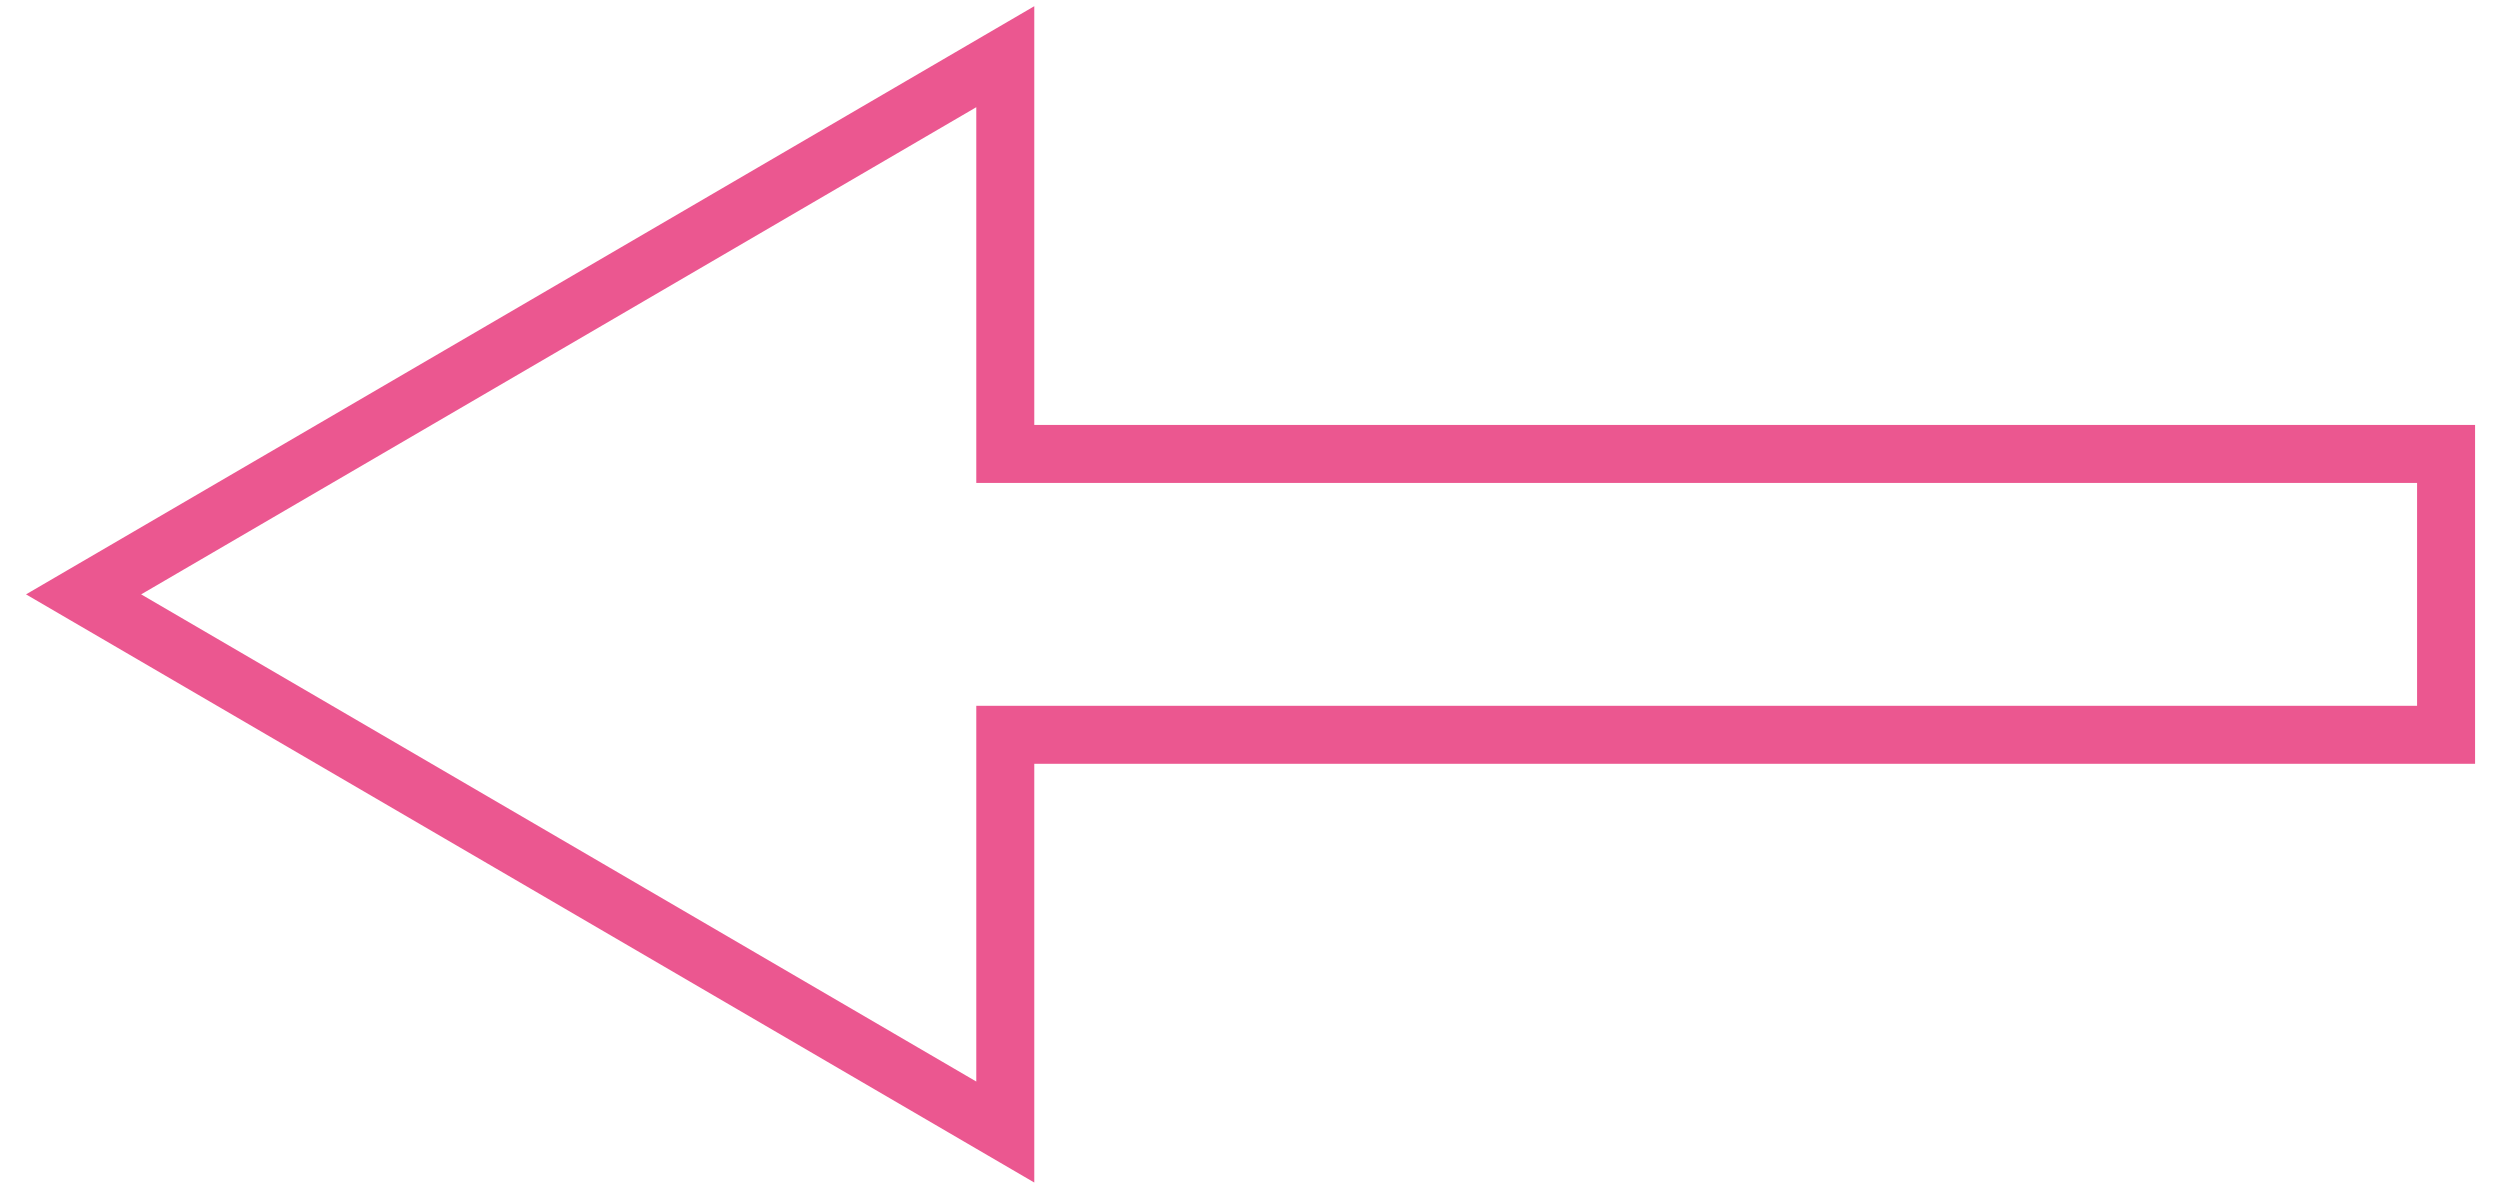 <svg id="Capa_1" data-name="Capa 1" xmlns="http://www.w3.org/2000/svg" viewBox="0 0 153.44 72.96"><defs><style>.cls-1{fill:none;stroke:#eb5790;stroke-miterlimit:10;stroke-width:3.56px;}</style></defs><polygon class="cls-1" points="61.7 27.86 61.7 3.48 33.42 19.98 5.13 36.48 33.42 52.98 61.7 69.48 61.7 45.1 150.13 45.1 150.13 27.86 61.7 27.86"/></svg>